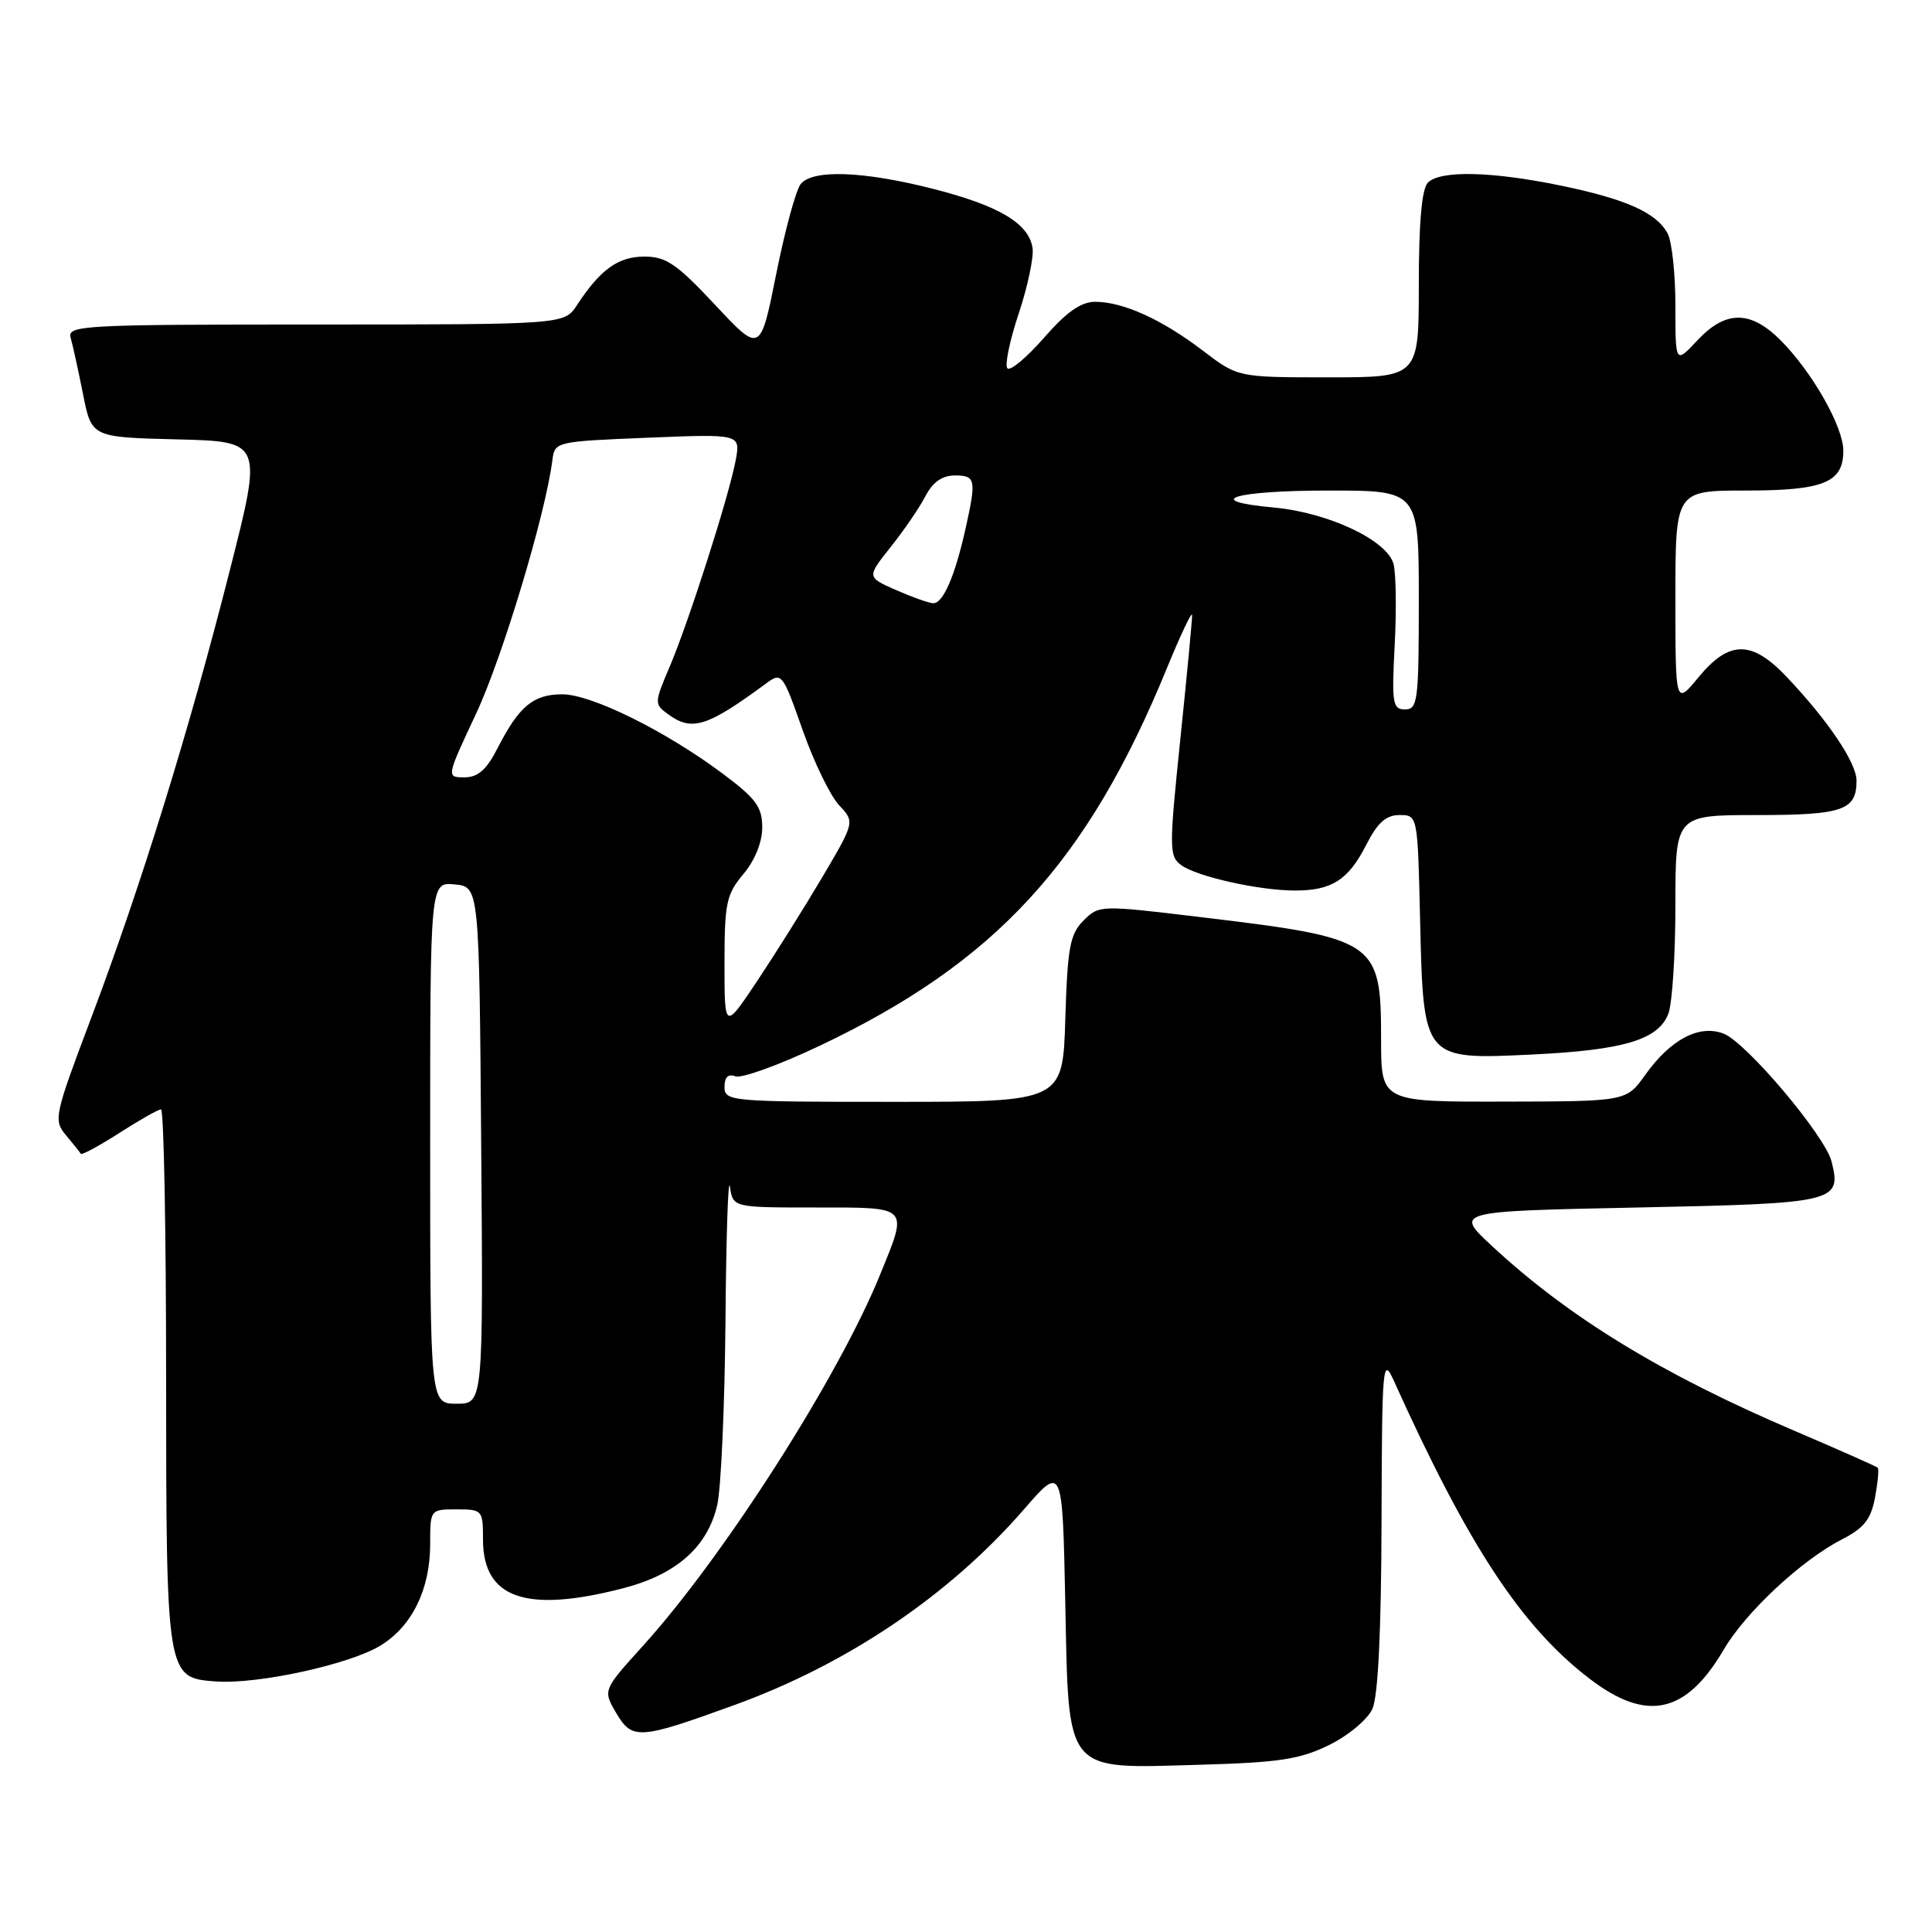 <?xml version="1.0" encoding="UTF-8" standalone="no"?>
<!DOCTYPE svg PUBLIC "-//W3C//DTD SVG 1.1//EN" "http://www.w3.org/Graphics/SVG/1.1/DTD/svg11.dtd" >
<svg xmlns="http://www.w3.org/2000/svg" xmlns:xlink="http://www.w3.org/1999/xlink" version="1.1" viewBox="0 0 256 256">
 <g >
 <path fill="currentColor"
d=" M 176.10 231.23 C 178.65 229.98 181.21 227.84 181.85 226.44 C 182.60 224.78 183.02 216.22 183.06 201.70 C 183.12 180.63 183.21 179.68 184.71 183.00 C 194.57 204.85 201.61 215.56 210.67 222.47 C 218.20 228.23 223.41 227.09 228.38 218.62 C 231.31 213.61 238.73 206.70 244.13 203.94 C 246.99 202.48 247.91 201.30 248.45 198.44 C 248.82 196.43 248.99 194.66 248.81 194.48 C 248.64 194.31 243.62 192.09 237.66 189.54 C 220.17 182.07 207.79 174.50 197.63 165.04 C 192.75 160.50 192.75 160.50 217.02 160.00 C 243.33 159.46 244.04 159.29 242.69 153.90 C 241.83 150.49 231.37 138.09 228.38 136.96 C 225.14 135.72 221.36 137.72 218.00 142.43 C 215.50 145.94 215.50 145.94 199.25 145.97 C 183.00 146.00 183.00 146.00 183.00 137.72 C 183.00 124.68 182.46 124.32 159.07 121.52 C 145.76 119.92 145.63 119.92 143.57 121.98 C 141.78 123.77 141.45 125.52 141.16 135.03 C 140.82 146.00 140.82 146.00 118.41 146.00 C 96.79 146.00 96.00 145.93 96.00 144.03 C 96.00 142.72 96.49 142.25 97.45 142.62 C 98.25 142.92 103.24 141.12 108.55 138.60 C 131.90 127.54 144.05 114.34 154.61 88.56 C 156.43 84.13 157.93 80.95 157.96 81.50 C 157.98 82.05 157.28 89.45 156.40 97.94 C 154.90 112.43 154.91 113.46 156.51 114.63 C 158.60 116.16 166.85 118.00 171.61 118.00 C 176.47 118.00 178.66 116.60 181.02 111.97 C 182.53 109.01 183.65 108.00 185.44 108.00 C 187.85 108.00 187.85 108.00 188.17 121.90 C 188.61 140.48 188.55 140.42 203.00 139.73 C 215.14 139.15 219.76 137.77 221.07 134.31 C 221.58 132.97 222.00 126.50 222.00 119.93 C 222.00 108.00 222.00 108.00 232.80 108.00 C 244.18 108.00 246.00 107.37 246.00 103.45 C 246.00 101.09 242.29 95.56 236.80 89.75 C 232.13 84.80 229.14 84.80 225.07 89.73 C 222.00 93.46 222.00 93.46 222.00 79.23 C 222.00 65.00 222.00 65.00 231.31 65.00 C 241.66 65.00 244.25 63.94 244.25 59.72 C 244.25 56.54 240.12 49.28 235.93 45.08 C 231.94 41.09 228.65 41.10 224.90 45.11 C 222.00 48.21 222.00 48.21 222.00 40.54 C 222.00 36.32 221.54 32.00 220.97 30.94 C 219.49 28.18 215.50 26.39 206.76 24.58 C 197.62 22.70 190.85 22.55 189.20 24.20 C 188.40 25.00 188.00 29.47 188.00 37.70 C 188.00 50.00 188.00 50.00 176.01 50.00 C 164.02 50.00 164.02 50.00 159.38 46.46 C 153.98 42.34 148.84 40.00 145.13 39.99 C 143.24 39.99 141.34 41.32 138.35 44.74 C 136.06 47.36 133.88 49.19 133.49 48.81 C 133.11 48.44 133.77 45.19 134.97 41.59 C 136.17 37.99 137.00 34.07 136.82 32.88 C 136.34 29.60 132.36 27.24 123.59 25.01 C 114.38 22.67 107.72 22.43 106.11 24.37 C 105.48 25.12 104.02 30.48 102.86 36.27 C 100.75 46.81 100.75 46.81 94.76 40.40 C 89.68 34.97 88.26 34.00 85.39 34.00 C 81.91 34.00 79.56 35.69 76.45 40.43 C 74.77 43.00 74.77 43.00 41.82 43.00 C 10.91 43.00 8.90 43.11 9.36 44.75 C 9.64 45.71 10.37 49.07 11.00 52.22 C 12.13 57.94 12.13 57.94 23.46 58.22 C 34.79 58.50 34.79 58.50 30.47 75.50 C 25.12 96.61 18.68 117.42 12.07 134.92 C 7.19 147.84 7.07 148.42 8.74 150.42 C 9.70 151.56 10.58 152.67 10.70 152.88 C 10.82 153.09 13.12 151.85 15.80 150.13 C 18.48 148.41 20.97 147.00 21.34 147.00 C 21.70 147.00 22.01 162.86 22.01 182.25 C 22.03 222.26 22.04 222.32 28.60 222.80 C 34.14 223.21 46.41 220.53 50.46 218.02 C 54.62 215.45 57.00 210.57 57.00 204.60 C 57.00 200.01 57.01 200.00 60.50 200.00 C 63.92 200.00 64.00 200.10 64.00 204.00 C 64.00 211.80 69.69 213.78 82.54 210.46 C 89.63 208.63 93.75 204.99 95.04 199.41 C 95.54 197.26 96.03 186.28 96.13 175.00 C 96.22 163.72 96.49 155.74 96.72 157.25 C 97.13 160.00 97.13 160.00 108.07 160.00 C 120.63 160.00 120.35 159.72 116.62 168.89 C 111.11 182.46 95.96 206.17 85.25 218.02 C 79.87 223.96 79.87 223.96 81.67 227.01 C 83.77 230.57 84.70 230.51 97.33 225.92 C 112.30 220.49 125.80 211.37 135.64 200.04 C 140.78 194.12 140.78 194.12 141.15 212.16 C 141.63 235.27 140.88 234.35 158.98 233.84 C 169.50 233.54 172.23 233.13 176.10 231.23 Z  M 57.00 151.44 C 57.00 116.87 57.00 116.87 60.25 117.19 C 63.50 117.50 63.50 117.50 63.76 151.75 C 64.03 186.00 64.03 186.00 60.51 186.00 C 57.00 186.00 57.00 186.00 57.00 151.44 Z  M 96.00 127.63 C 96.00 119.66 96.25 118.50 98.50 115.82 C 100.03 114.00 101.00 111.60 101.00 109.64 C 101.00 106.93 100.18 105.81 95.76 102.51 C 88.16 96.84 78.37 92.00 74.50 92.00 C 70.67 92.00 68.77 93.58 65.95 99.10 C 64.47 102.01 63.34 103.00 61.54 103.00 C 59.13 103.00 59.13 103.00 63.09 94.55 C 66.58 87.11 72.30 68.08 73.19 61.00 C 73.50 58.52 73.58 58.50 85.82 58.00 C 98.13 57.50 98.13 57.50 97.48 61.00 C 96.59 65.75 91.27 82.38 88.72 88.38 C 86.69 93.14 86.69 93.30 88.51 94.63 C 91.69 96.96 93.69 96.33 101.57 90.52 C 103.57 89.05 103.72 89.24 106.35 96.73 C 107.85 100.98 110.02 105.46 111.18 106.69 C 113.27 108.92 113.27 108.92 108.97 116.21 C 106.60 120.22 102.71 126.42 100.33 129.99 C 96.00 136.48 96.00 136.48 96.00 127.63 Z  M 184.80 85.56 C 185.05 80.91 184.98 76.06 184.66 74.77 C 183.86 71.61 176.07 67.92 168.78 67.25 C 159.07 66.36 163.48 65.00 176.06 65.00 C 188.00 65.00 188.00 65.00 188.00 79.50 C 188.00 92.86 187.86 94.00 186.18 94.00 C 184.53 94.00 184.40 93.22 184.80 85.56 Z  M 118.67 78.16 C 114.85 76.47 114.85 76.47 118.02 72.48 C 119.77 70.29 121.84 67.26 122.62 65.75 C 123.60 63.88 124.84 63.00 126.53 63.00 C 129.28 63.00 129.39 63.54 127.95 70.00 C 126.54 76.35 124.95 80.01 123.63 79.93 C 123.01 79.89 120.78 79.09 118.67 78.16 Z "/>
</g>
</svg>
